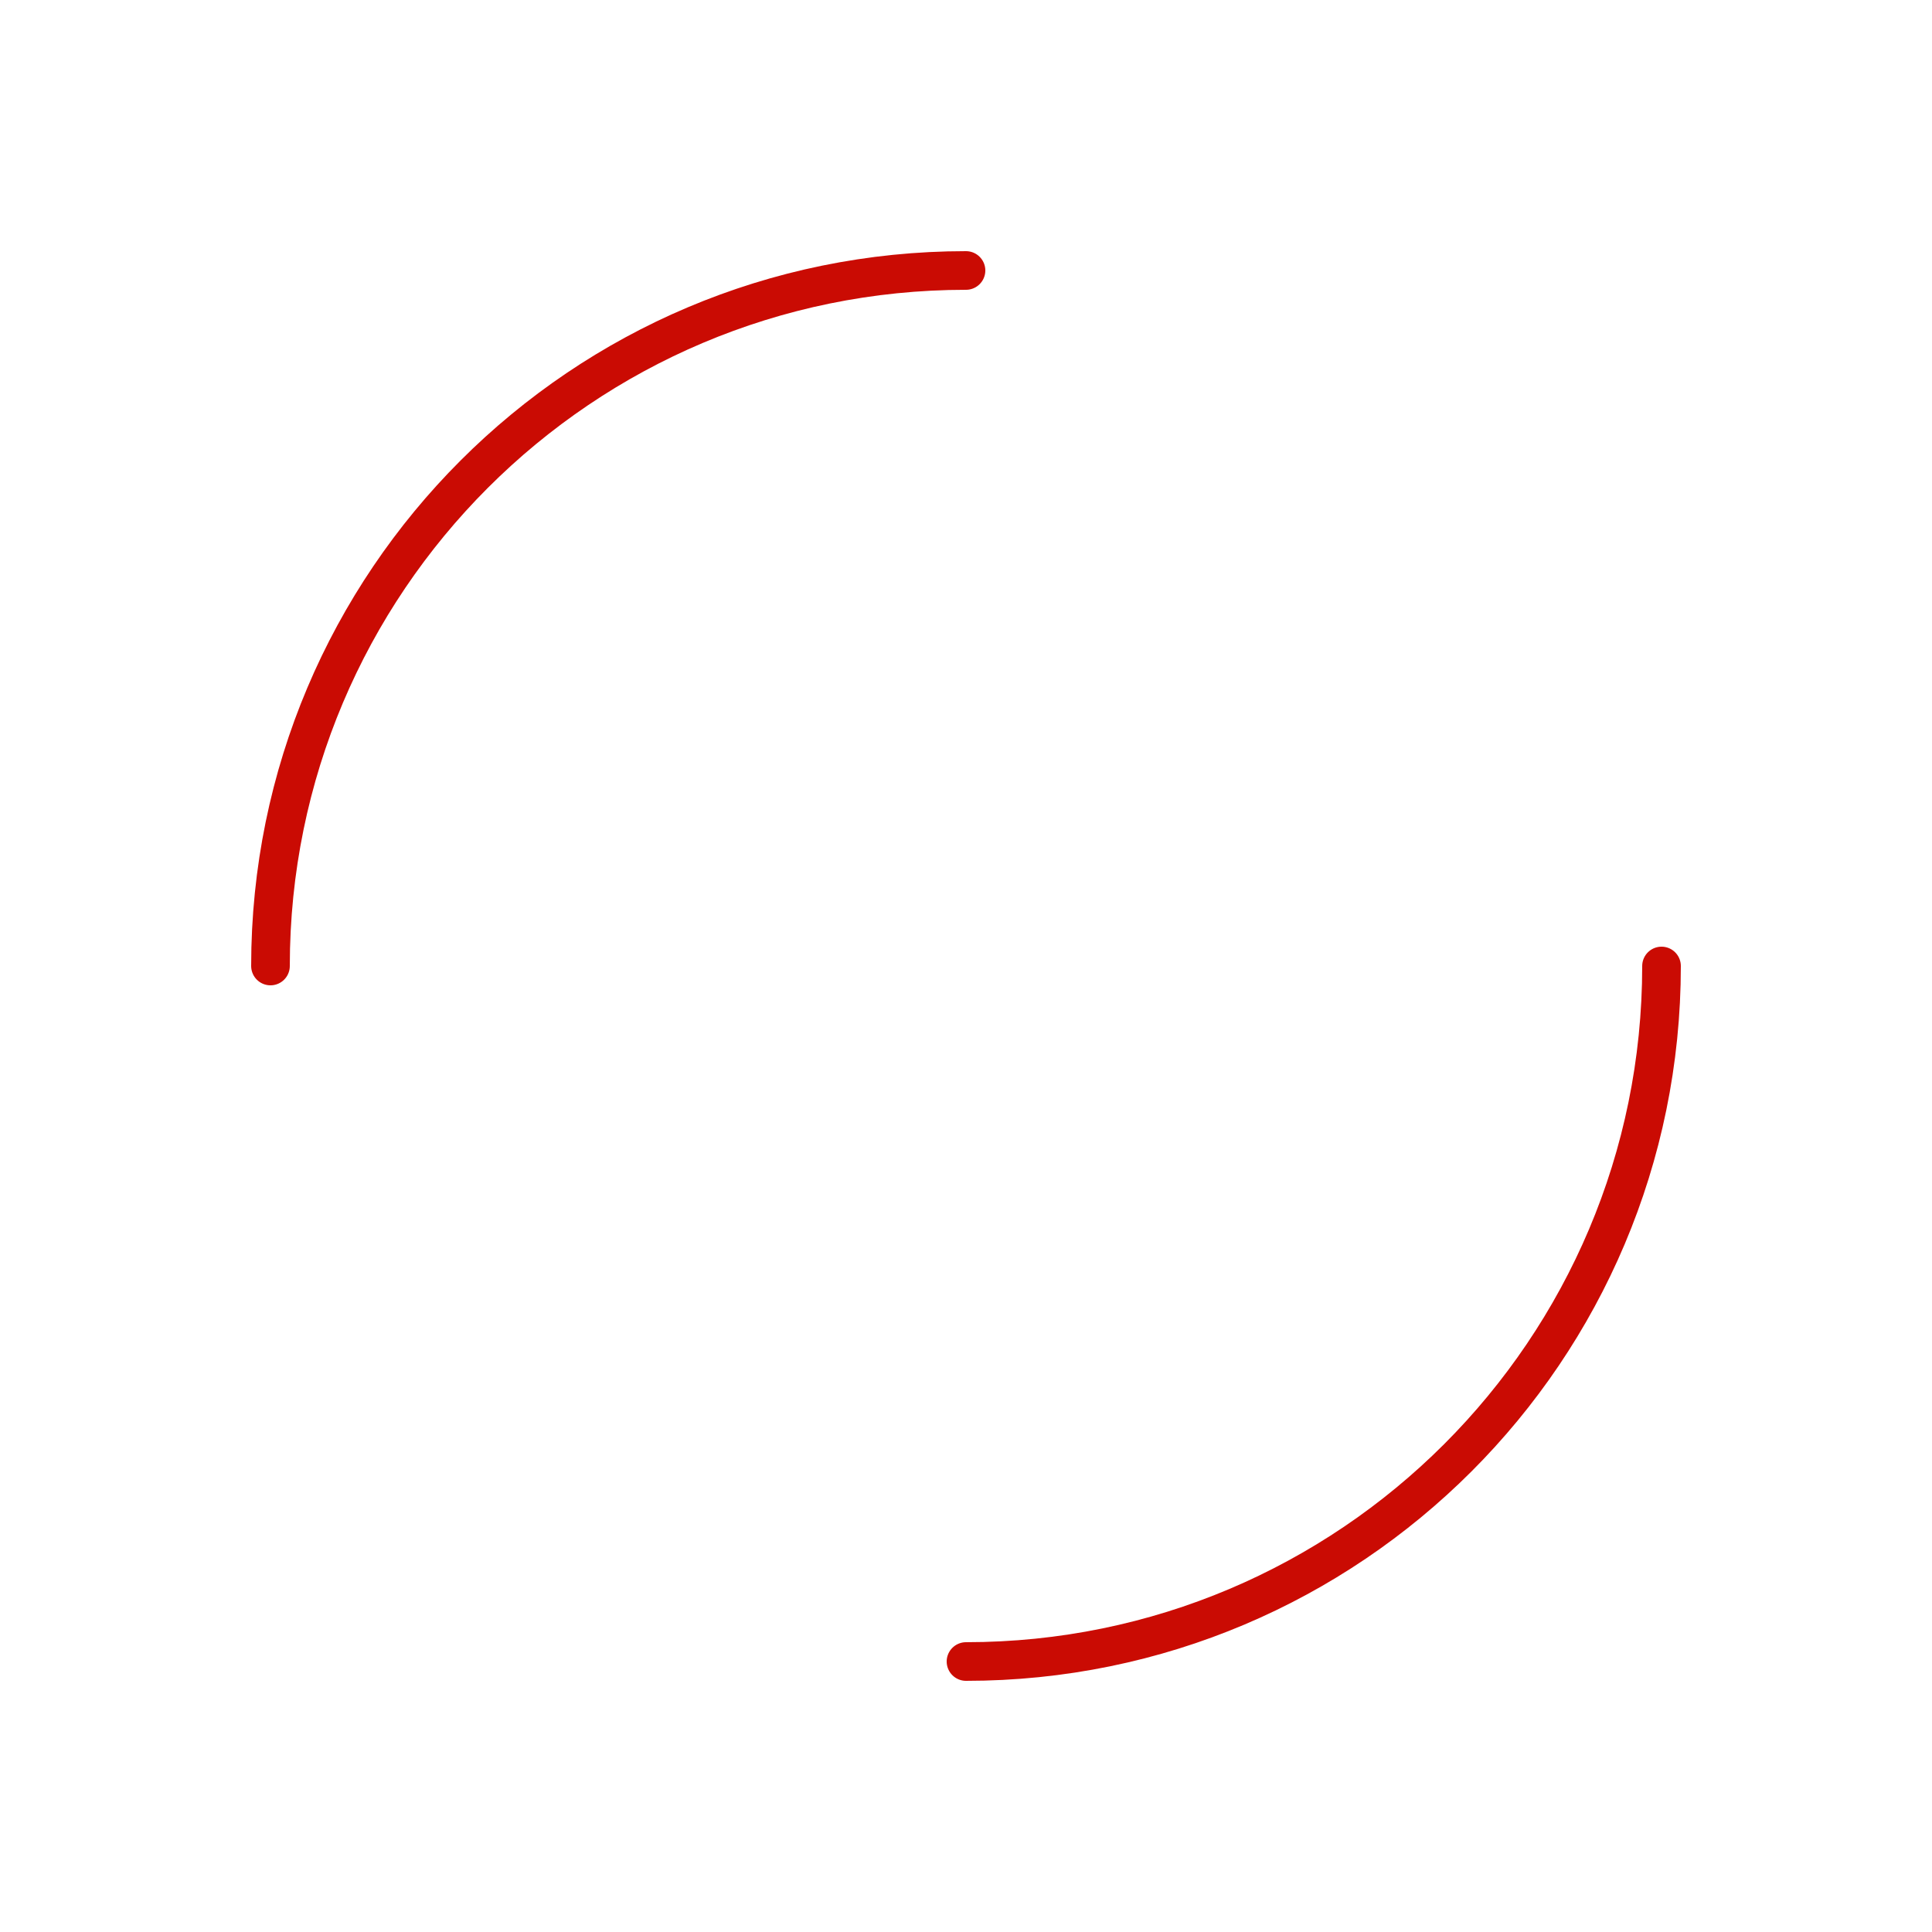 <svg width="100" height="100" viewBox="0 0 100 100" fill="none" xmlns="http://www.w3.org/2000/svg">
<g clip-path="url(#clip0)">
<path fill-rule="evenodd" clip-rule="evenodd" d="M67.899 59.054C67.754 58.271 67.852 57.464 68.179 56.737C68.49 56.023 69.007 55.415 69.666 54.986C70.326 54.558 71.098 54.328 71.888 54.325H72.109C73.413 54.325 74.662 53.816 75.584 52.911C76.505 52.007 77.023 50.78 77.023 49.5C77.023 48.221 76.505 46.993 75.584 46.089C74.662 45.184 73.413 44.676 72.109 44.676H71.692C70.901 44.672 70.129 44.443 69.47 44.014C68.811 43.585 68.294 42.977 67.982 42.263V42.07C67.655 41.343 67.558 40.536 67.702 39.753C67.847 38.971 68.227 38.249 68.793 37.68L68.941 37.535C69.397 37.087 69.76 36.555 70.007 35.97C70.254 35.384 70.382 34.756 70.382 34.122C70.382 33.488 70.254 32.86 70.007 32.275C69.76 31.689 69.397 31.157 68.941 30.709C68.484 30.26 67.942 29.904 67.346 29.662C66.749 29.419 66.11 29.294 65.464 29.294C64.819 29.294 64.179 29.419 63.583 29.662C62.986 29.904 62.445 30.26 61.988 30.709L61.841 30.854C61.262 31.41 60.527 31.783 59.73 31.925C58.933 32.066 58.111 31.971 57.37 31.65C56.643 31.344 56.024 30.836 55.587 30.189C55.151 29.542 54.916 28.783 54.913 28.007V27.79C54.913 26.511 54.396 25.283 53.474 24.379C52.553 23.474 51.303 22.966 50 22.966C48.697 22.966 47.447 23.474 46.526 24.379C45.604 25.283 45.087 26.511 45.087 27.79V28.2C45.084 28.976 44.849 29.735 44.413 30.382C43.977 31.029 43.357 31.537 42.63 31.843H42.434C41.693 32.164 40.871 32.26 40.074 32.118C39.277 31.976 38.542 31.603 37.963 31.047L37.815 30.902C37.359 30.453 36.817 30.097 36.221 29.855C35.624 29.612 34.985 29.487 34.339 29.487C33.693 29.487 33.054 29.612 32.458 29.855C31.861 30.097 31.319 30.453 30.863 30.902C30.406 31.35 30.044 31.882 29.797 32.468C29.549 33.053 29.422 33.681 29.422 34.315C29.422 34.949 29.549 35.577 29.797 36.163C30.044 36.748 30.406 37.28 30.863 37.728L31.01 37.873C31.577 38.442 31.957 39.164 32.101 39.946C32.246 40.729 32.148 41.536 31.821 42.263C31.54 43.013 31.036 43.662 30.375 44.127C29.713 44.592 28.925 44.85 28.112 44.869H27.89C26.587 44.869 25.338 45.377 24.416 46.282C23.495 47.186 22.977 48.413 22.977 49.693C22.977 50.973 23.495 52.2 24.416 53.104C25.338 54.009 26.587 54.517 27.89 54.517H28.308C29.099 54.521 29.871 54.751 30.53 55.179C31.189 55.608 31.706 56.216 32.018 56.93C32.345 57.657 32.442 58.464 32.298 59.247C32.153 60.029 31.773 60.752 31.207 61.32L31.059 61.465C30.603 61.913 30.24 62.445 29.993 63.031C29.746 63.616 29.619 64.244 29.619 64.878C29.619 65.512 29.746 66.14 29.993 66.725C30.24 67.311 30.603 67.843 31.059 68.291C31.516 68.74 32.058 69.096 32.654 69.338C33.251 69.581 33.89 69.706 34.536 69.706C35.181 69.706 35.821 69.581 36.417 69.338C37.014 69.096 37.556 68.74 38.012 68.291L38.159 68.147C38.738 67.591 39.474 67.217 40.27 67.076C41.067 66.934 41.889 67.029 42.63 67.35C43.394 67.626 44.055 68.121 44.528 68.771C45.001 69.42 45.264 70.195 45.283 70.993V71.21C45.283 72.49 45.801 73.717 46.722 74.621C47.644 75.526 48.894 76.034 50.197 76.034C51.5 76.034 52.749 75.526 53.671 74.621C54.592 73.717 55.11 72.49 55.11 71.21V70.8C55.113 70.024 55.347 69.265 55.784 68.618C56.22 67.971 56.84 67.463 57.566 67.158C58.307 66.837 59.129 66.741 59.926 66.883C60.723 67.024 61.458 67.397 62.037 67.954L62.185 68.098C62.641 68.547 63.183 68.903 63.779 69.145C64.376 69.388 65.015 69.513 65.661 69.513C66.307 69.513 66.946 69.388 67.542 69.145C68.139 68.903 68.681 68.547 69.137 68.098C69.594 67.65 69.956 67.118 70.204 66.532C70.451 65.947 70.578 65.319 70.578 64.685C70.578 64.051 70.451 63.423 70.204 62.837C69.956 62.252 69.594 61.72 69.137 61.272L68.99 61.127C68.423 60.559 68.043 59.836 67.899 59.054ZM57.455 49.5C57.455 53.357 54.117 56.483 50 56.483C45.883 56.483 42.545 53.357 42.545 49.5C42.545 45.644 45.883 42.517 50 42.517C54.117 42.517 57.455 45.644 57.455 49.5Z" fill="#CA0B03"/>
<path d="M46.273 19.241L51.864 13.655L46.273 8.069" stroke="#CA0B03" stroke-width="2" stroke-linecap="round" stroke-linejoin="round"/>
<path d="M53.727 91.862L48.136 86.276L53.727 80.69" stroke="#CA0B03" stroke-width="2" stroke-linecap="round" stroke-linejoin="round"/>
</g>
<path d="M86 50C86 69.882 69.882 86 50 86M14 50C14 30.118 30.118 14 50 14" stroke="#CA0B03" stroke-width="2" stroke-linecap="round"/>
<defs>
<clipPath id="clip0">
</clipPath>
</defs>
</svg>
